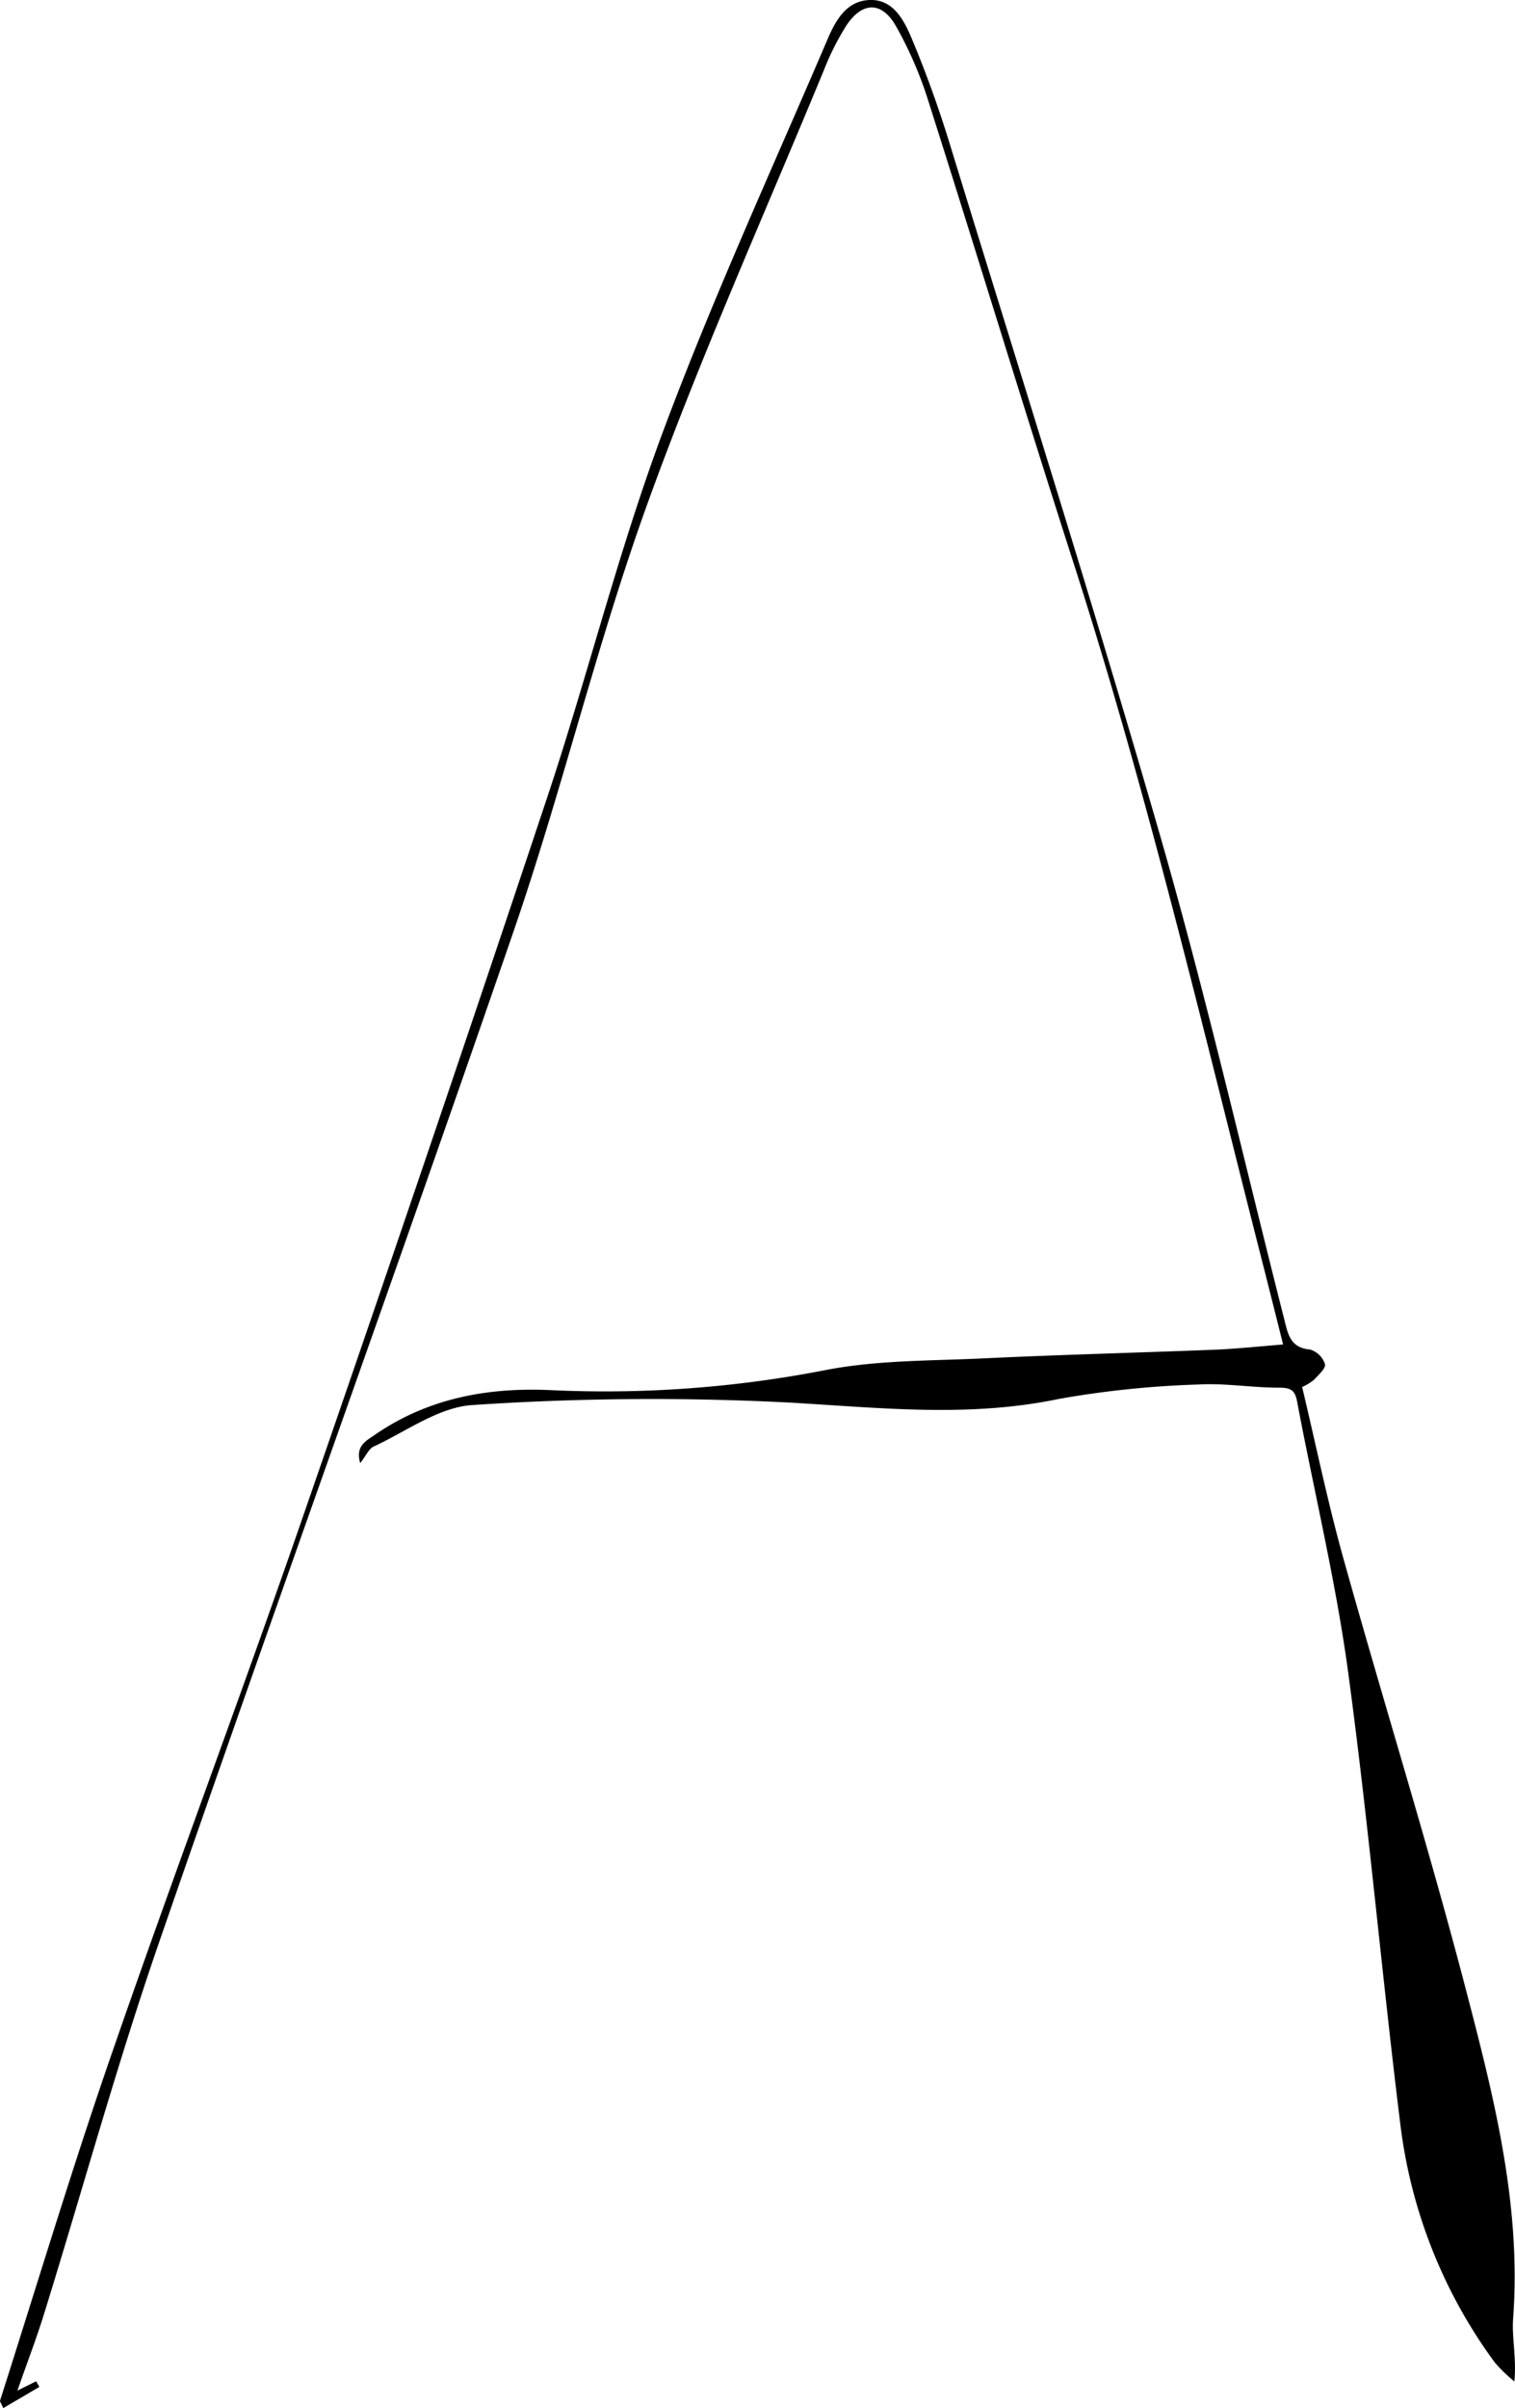 <svg xmlns="http://www.w3.org/2000/svg" viewBox="0 0 167.77 266.5"><g id="Layer_2" data-name="Layer 2"><g id="Layer_1-2" data-name="Layer 1"><path d="M144.2,153.5c1.52,6.38,2.84,12.81,4.61,19.12,4.42,15.82,9.33,31.51,13.48,47.4,3.12,11.95,6.21,24,5.27,36.59-.15,2.14.39,4.34.14,6.94a17,17,0,0,1-2.19-2.13,55.82,55.82,0,0,1-10.44-26.36c-2.07-16.68-3.53-33.44-5.79-50.09-1.36-10-3.77-19.94-5.65-29.92-.24-1.26-.78-1.48-2-1.48-3,0-6-.52-8.92-.35a107.31,107.31,0,0,0-15.43,1.59c-9.91,2.08-19.69,1-29.63.42a296.65,296.65,0,0,0-35.28.26c-3.76.21-7.4,2.94-11,4.6-.53.25-.83,1-1.48,1.83-.51-1.75.45-2.36,1.43-3,6-4.21,12.75-5.42,19.84-5.07a127.5,127.5,0,0,0,30.32-2.24c5.86-1.13,12-1,18-1.31,8.31-.39,16.63-.6,25-.93,2.44-.1,4.87-.36,7.61-.58-.71-2.84-1.41-5.61-2.11-8.38-6.67-26.11-12.81-52.36-21.08-78.05-5.49-17.07-10.7-34.23-16.14-51.32a42.88,42.88,0,0,0-3.55-8.16c-1.58-2.77-3.75-2.71-5.52,0a29.54,29.54,0,0,0-2.46,4.9c-6.6,16-13.72,31.84-19.59,48.12-5.56,15.42-9.37,31.46-14.71,47-12.87,37.37-26.34,74.54-39.26,111.9-4.69,13.55-8.49,27.41-12.74,41.11-.87,2.83-1.94,5.59-3,8.65L4,263.53l.36.62L.36,266.5c-.25-.58-.39-.74-.35-.85,4.11-12.86,8-25.8,12.43-38.57C19.11,207.8,26.3,188.7,33,169.42q14-40.39,27.54-81c4.45-13.33,7.82-27,12.71-40.2C78.73,33.44,85.37,19,91.58,4.49c.9-2.11,2.07-4.4,4.74-4.49s3.85,2.36,4.71,4.42c1.56,3.73,2.93,7.55,4.12,11.42C113,41.41,121.1,66.91,128.51,92.61c5.07,17.61,9.16,35.51,13.68,53.29.42,1.62.62,3.27,2.9,3.45a2.52,2.52,0,0,1,1.64,1.62c.11.44-.72,1.19-1.21,1.72A6,6,0,0,1,144.2,153.5Z"/></g></g></svg>